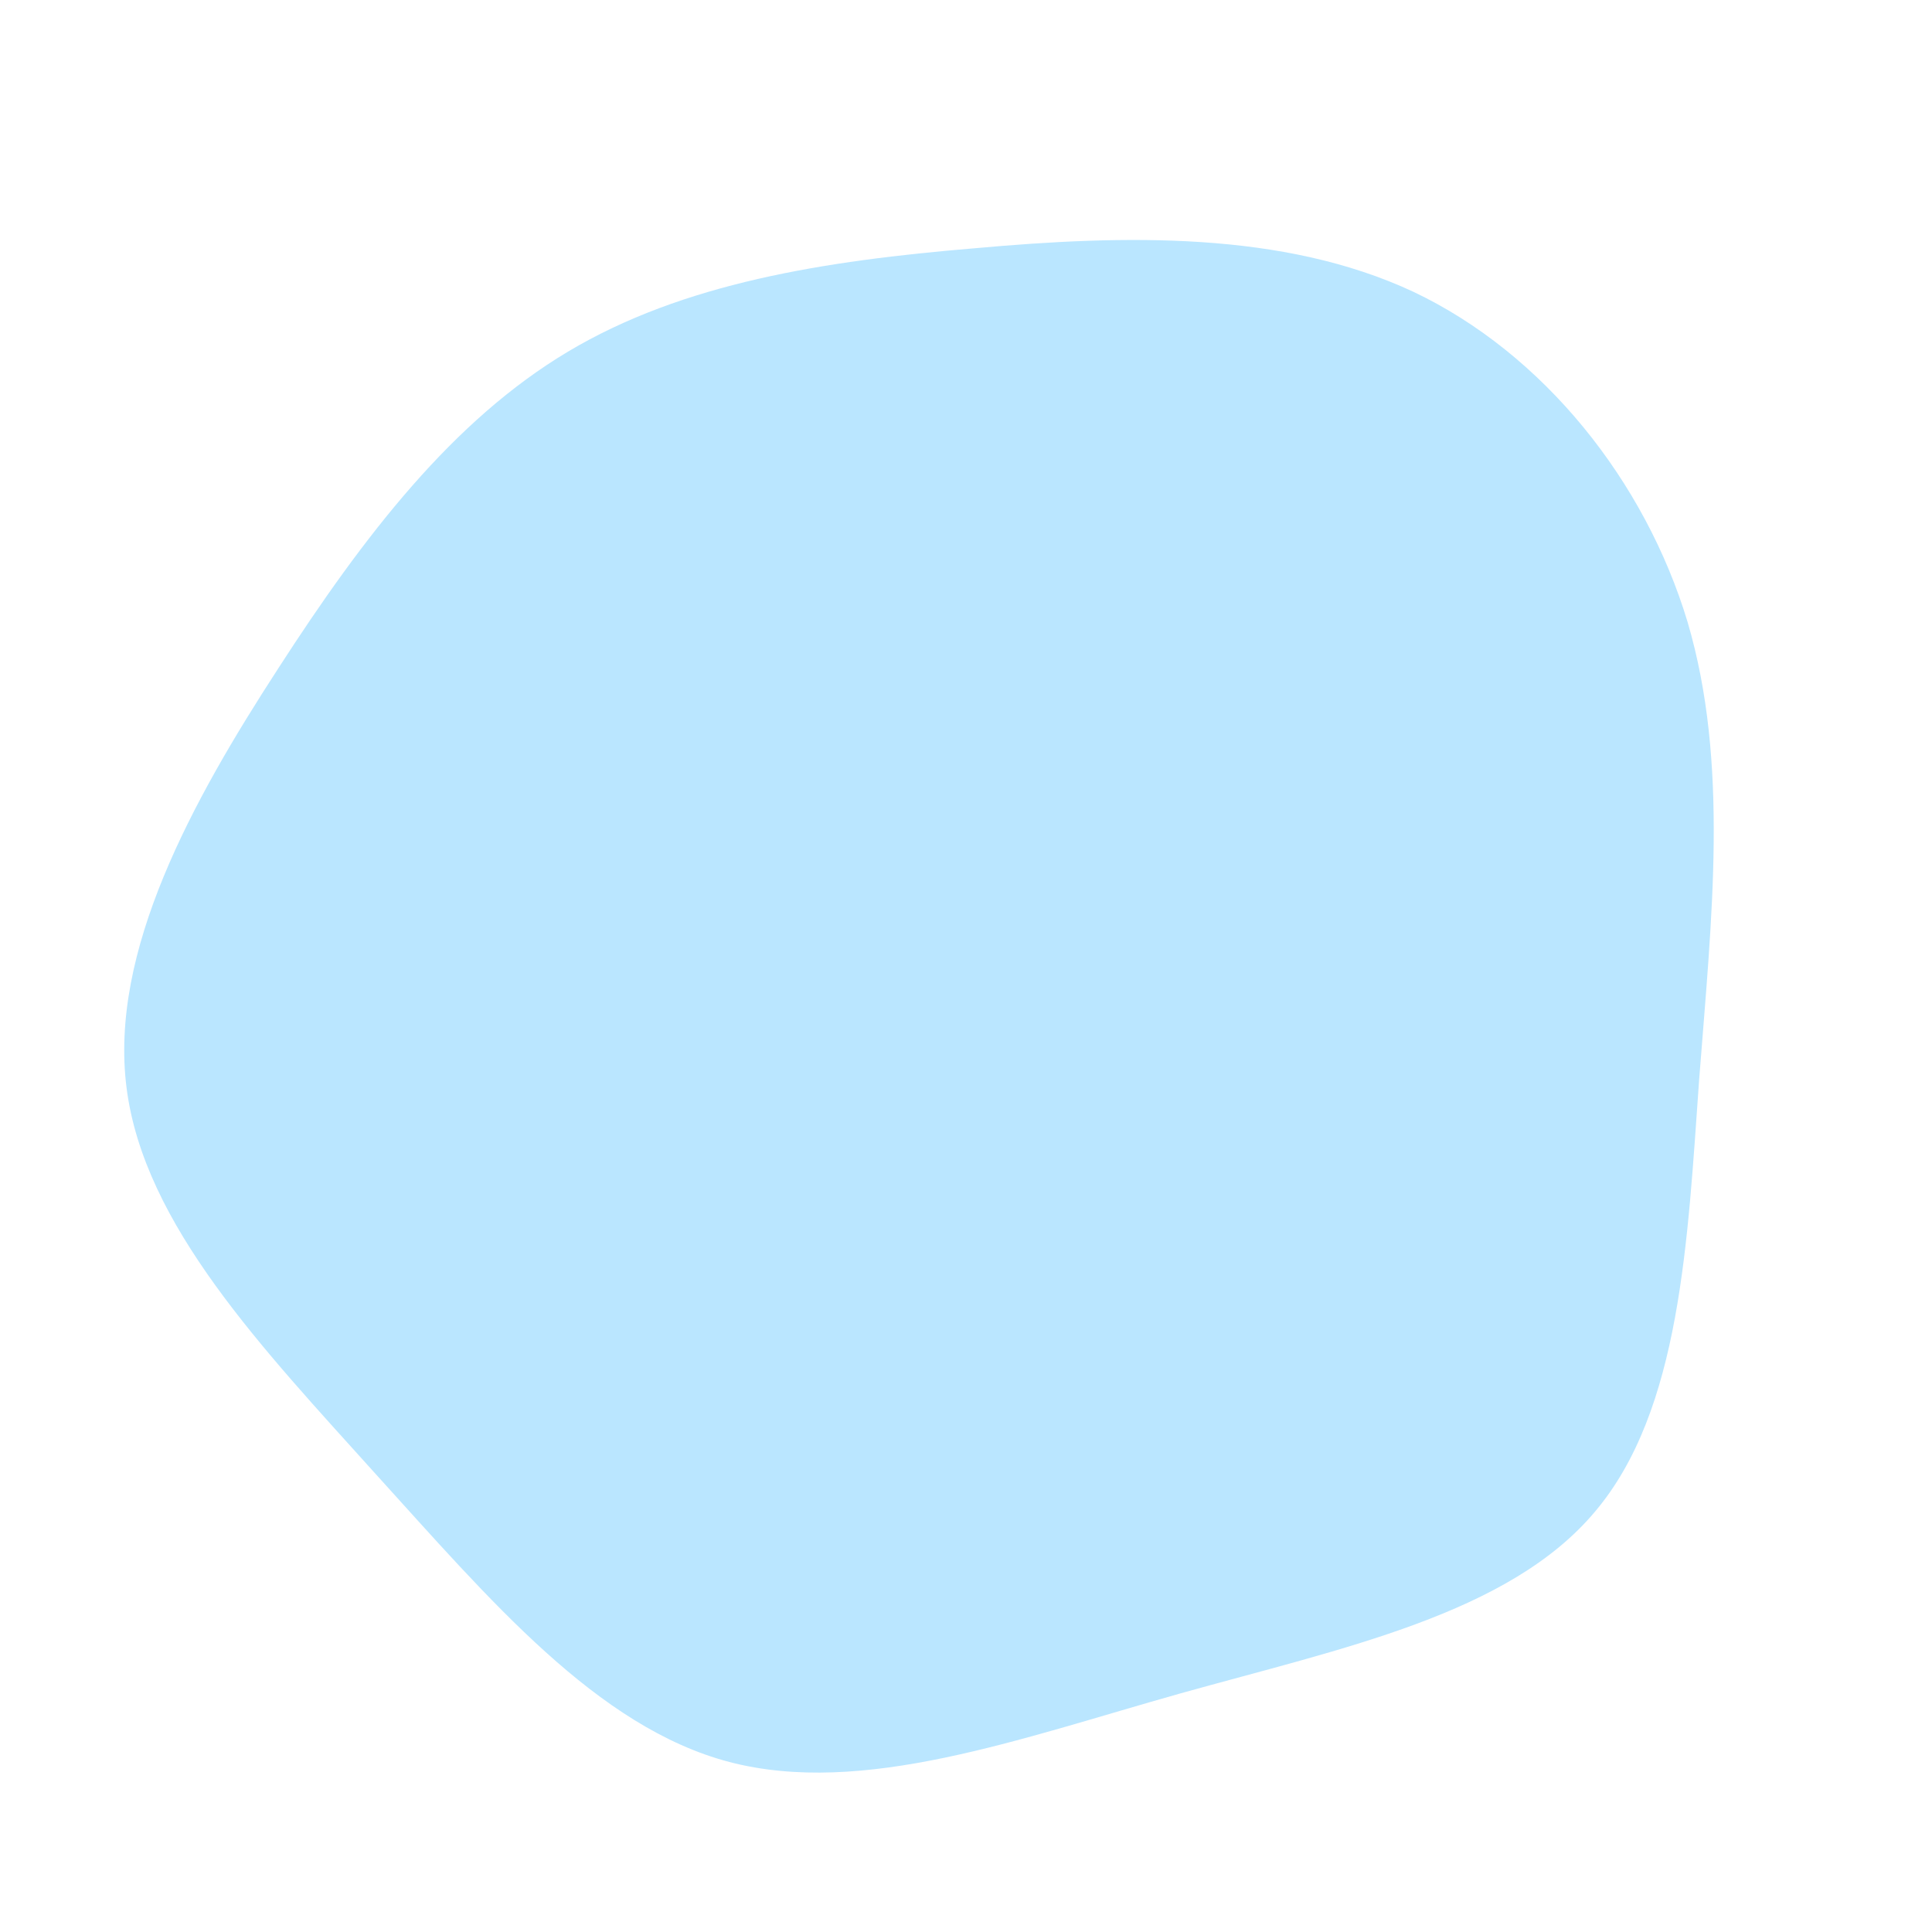 <?xml version="1.0" standalone="no"?>
<svg viewBox="0 0 200 200" xmlns="http://www.w3.org/2000/svg">
  <path fill="#BAE6FF" d="M46.3,-69.8C59.8,-63.4,70.3,-50.2,74.7,-35.6C79,-21,77.2,-5.1,75.9,11.7C74.7,28.4,74,46,65.1,56.5C56.2,67.1,39,70.6,22.2,75.3C5.5,80,-10.7,86,-24.5,82.4C-38.2,78.8,-49.3,65.6,-61.1,52.6C-72.8,39.6,-85.1,26.8,-86.9,12.6C-88.7,-1.5,-80.1,-17.1,-71.2,-30.8C-62.3,-44.6,-53.1,-56.5,-41.2,-63.6C-29.3,-70.7,-14.7,-73,0.9,-74.3C16.4,-75.7,32.8,-76.1,46.3,-69.8Z" transform="translate(100 100)" />
</svg>
